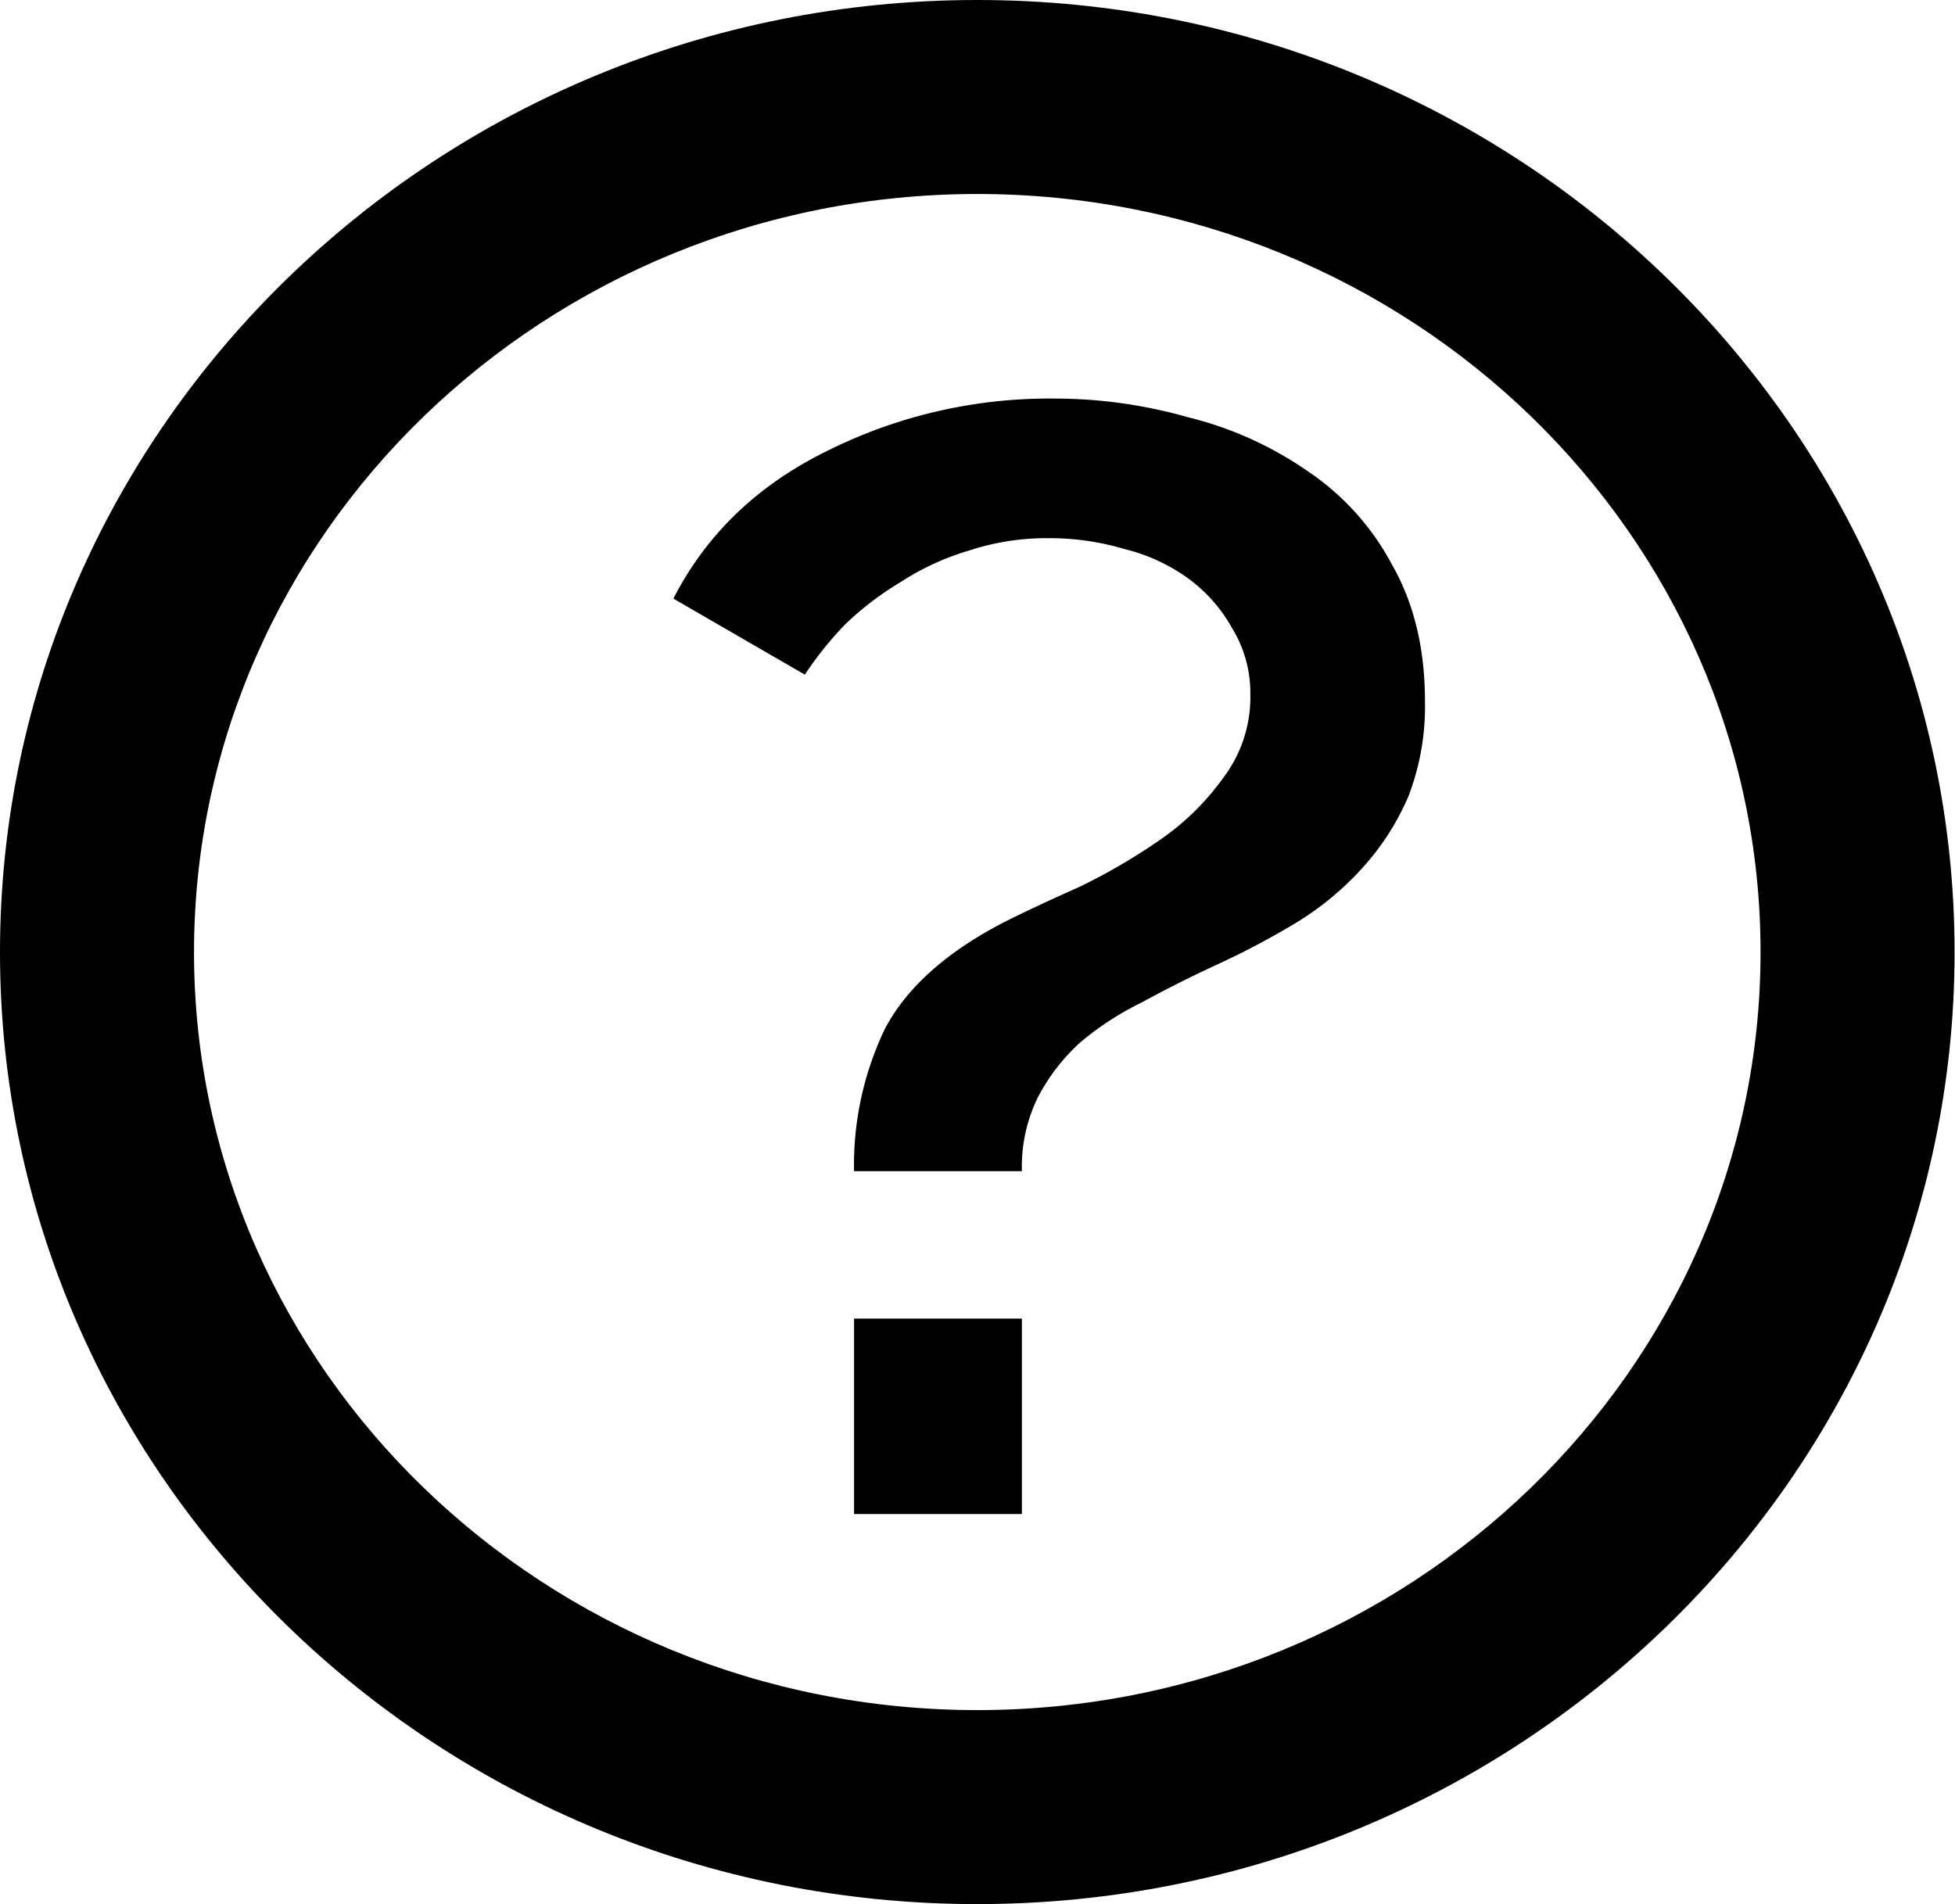 <svg id="svg2" xmlns="http://www.w3.org/2000/svg" width="272.06" height="265.04" viewBox="0 0 272.06 265.04">
  <title>info</title>
  <g id="layer1">
    <g id="path13786">
      <path d="M136,265C61,265,0,205.59,0,132.52S61,0,136,0s136,59.45,136,132.52S211,265,136,265Zm0-238C75.93,27,27,74.35,27,132.52S75.93,238,136,238s109-47.32,109-105.49S196.13,27,136,27Z"/>
    </g>
    <g id="text13788">
      <g id="path13787">
        <path d="M118.85,163a43.84,43.84,0,0,1,4.32-19.86q4.57-8.64,16.76-14.9,4.32-2.16,10.16-4.75A83.38,83.38,0,0,0,161.26,117a35.69,35.69,0,0,0,8.89-8.64A18.6,18.6,0,0,0,174,96.7a17.27,17.27,0,0,0-2.54-9.28,21.47,21.47,0,0,0-6.1-6.91,25.39,25.39,0,0,0-8.89-4.1A36.32,36.32,0,0,0,146,74.9a34.53,34.53,0,0,0-11.17,1.73,36,36,0,0,0-9.4,4.32,43,43,0,0,0-7.87,6A50,50,0,0,0,112,93.89L93.71,83.31Q100.56,69.93,115,62.81a69.18,69.18,0,0,1,31.75-7.34,67.69,67.69,0,0,1,18.54,2.59,50.21,50.21,0,0,1,16.76,7.56,36,36,0,0,1,11.68,13q4.57,8,4.57,19a34.78,34.78,0,0,1-2.29,13.17,35.63,35.63,0,0,1-6.35,9.93,41.52,41.52,0,0,1-9.4,7.77,113.32,113.32,0,0,1-11.43,6q-5.08,2.37-9.9,5a41.65,41.65,0,0,0-8.63,5.61,27.6,27.6,0,0,0-5.84,7.56A21.88,21.88,0,0,0,142.21,163H118.85Zm0,47.71v-27.2h23.36v27.2Z"/>
      </g>
    </g>
  </g>
</svg>
